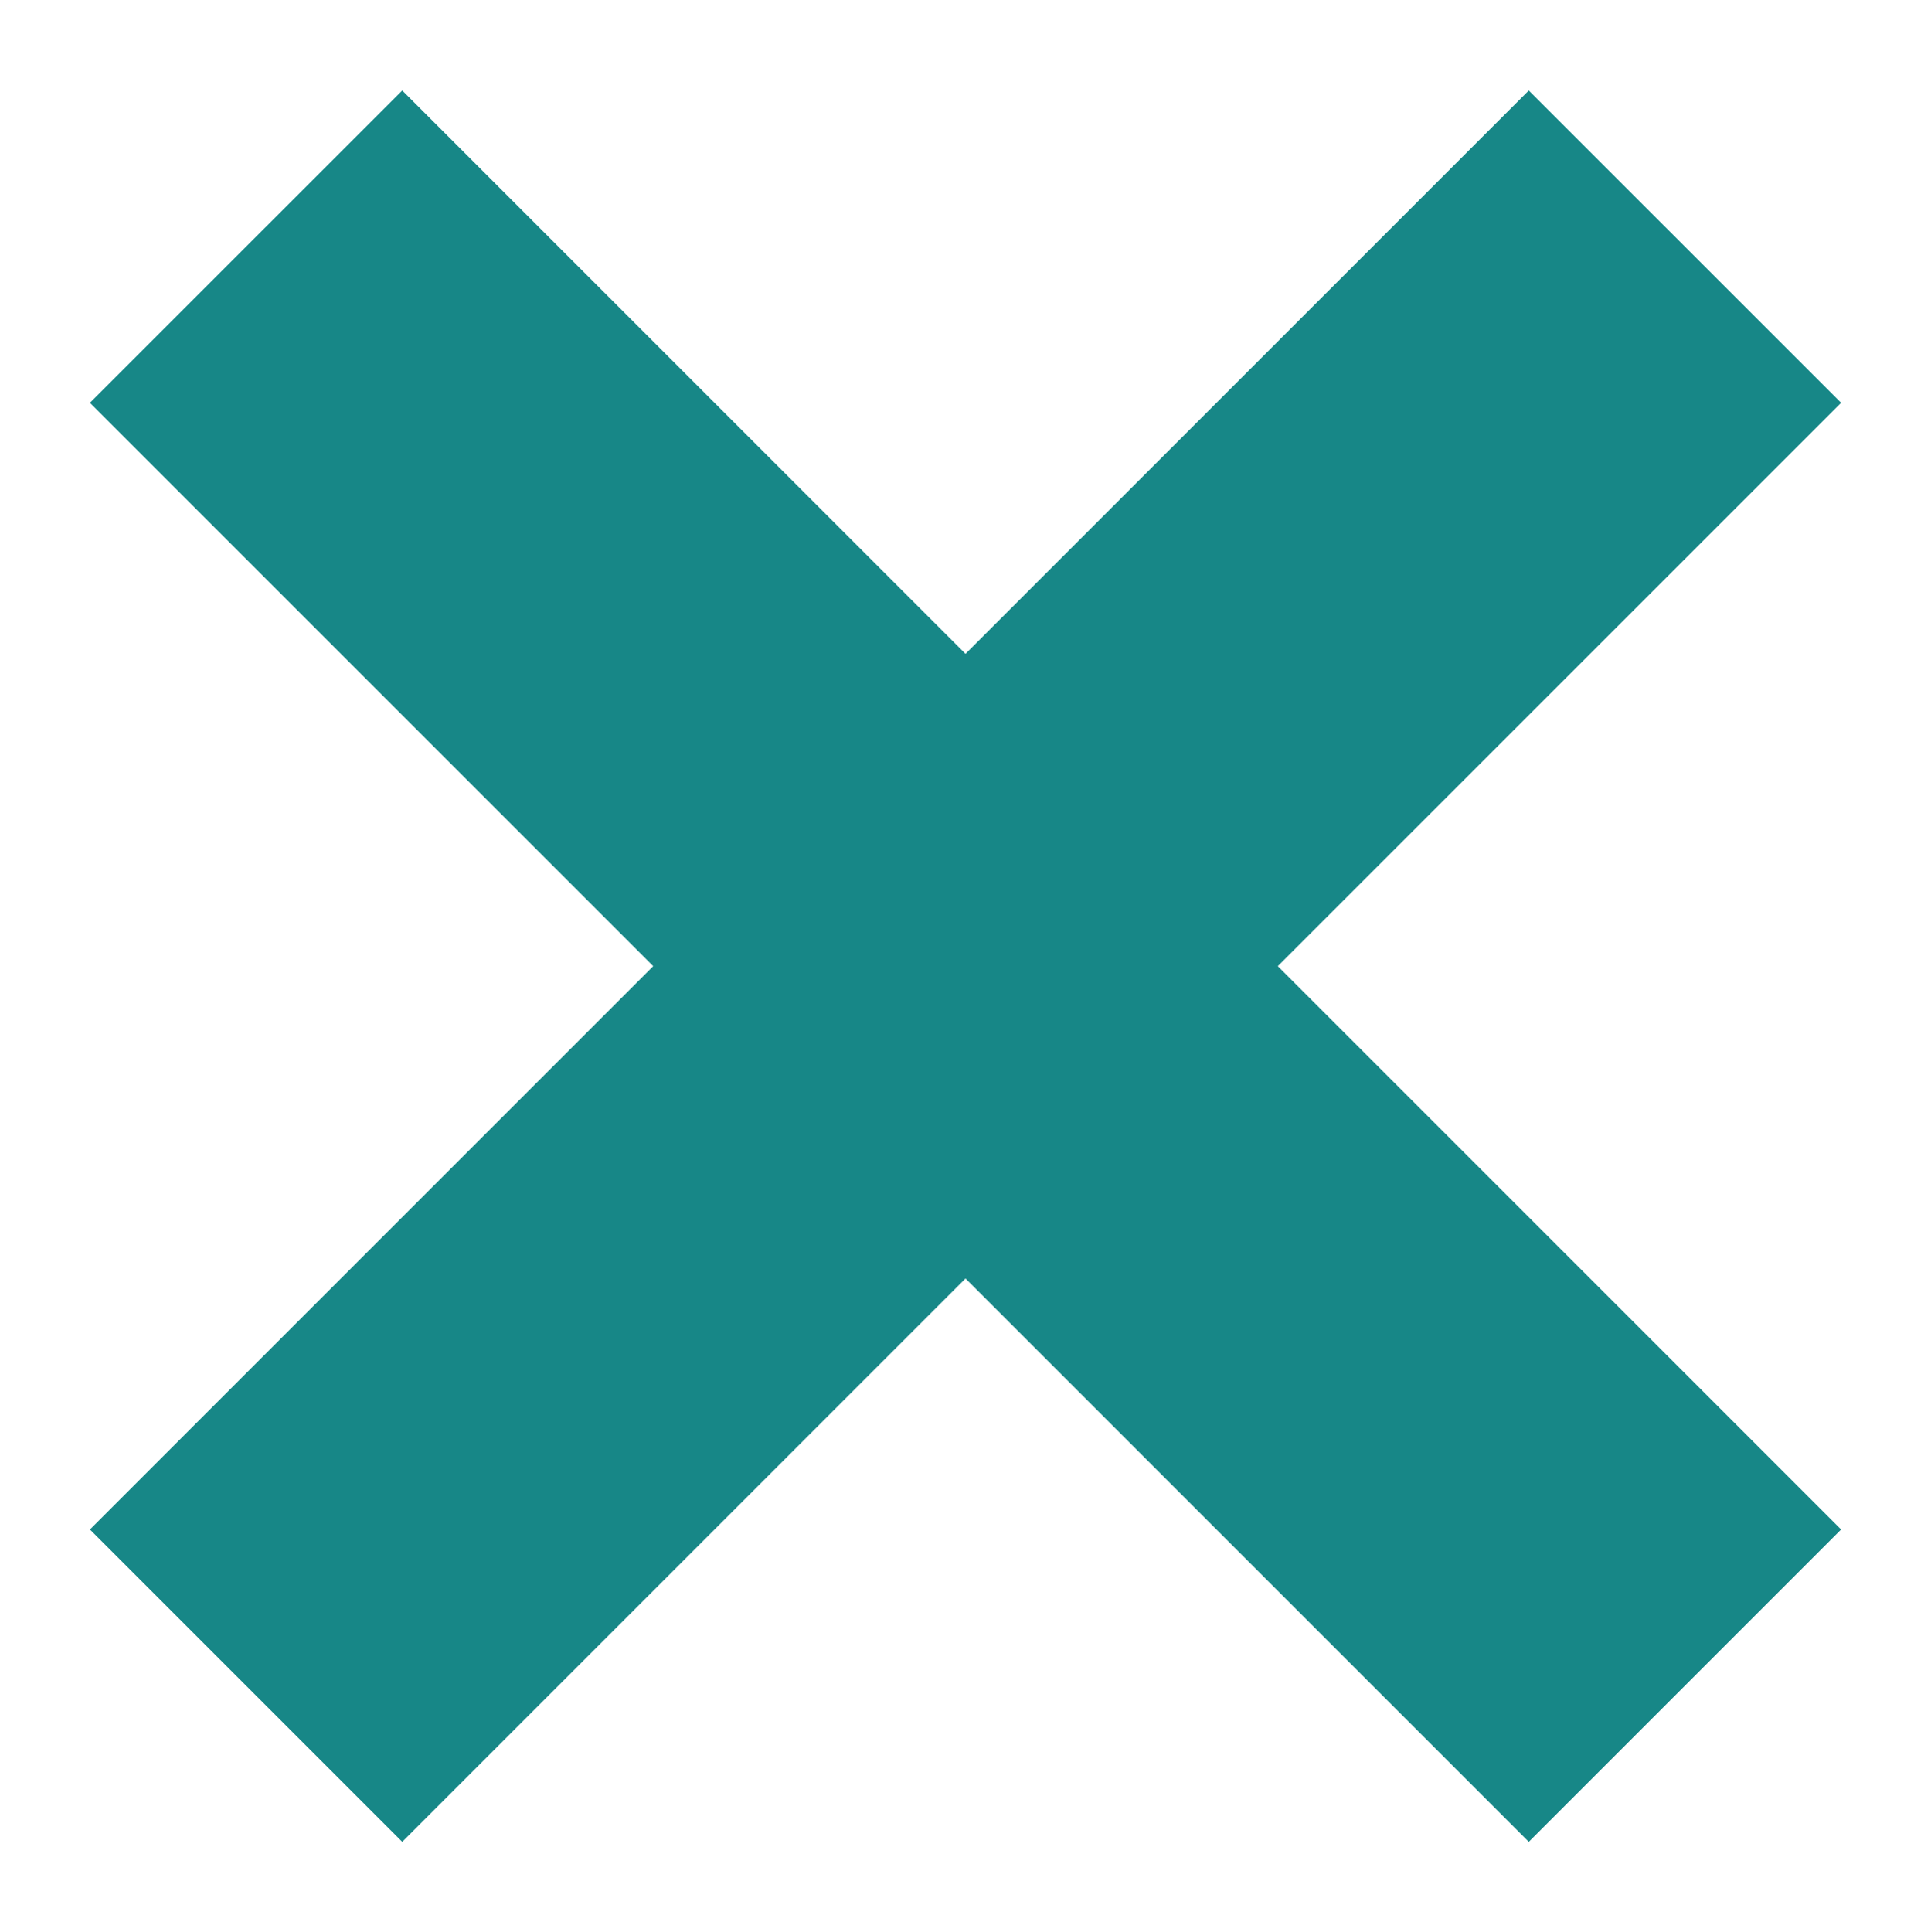 <?xml version="1.0" encoding="utf-8"?>
<!-- Generator: Adobe Illustrator 15.0.0, SVG Export Plug-In . SVG Version: 6.00 Build 0)  -->
<!DOCTYPE svg PUBLIC "-//W3C//DTD SVG 1.1//EN" "http://www.w3.org/Graphics/SVG/1.1/DTD/svg11.dtd">
<svg version="1.1" id="Layer_1" xmlns="http://www.w3.org/2000/svg" xmlns:xlink="http://www.w3.org/1999/xlink" x="0px" y="0px"
	 width="122.418px" height="122.484px" viewBox="0 0 122.418 122.484" enable-background="new 0 0 122.418 122.484"
	 xml:space="preserve">
<polygon fill="#178787" points="116.717,25.533 96.918,5.735 61.209,41.444 25.5,5.735 5.701,25.533 41.41,61.242 5.701,96.951 
	25.5,116.75 61.209,81.041 96.918,116.75 116.717,96.951 81.008,61.242 "/>
</svg>
